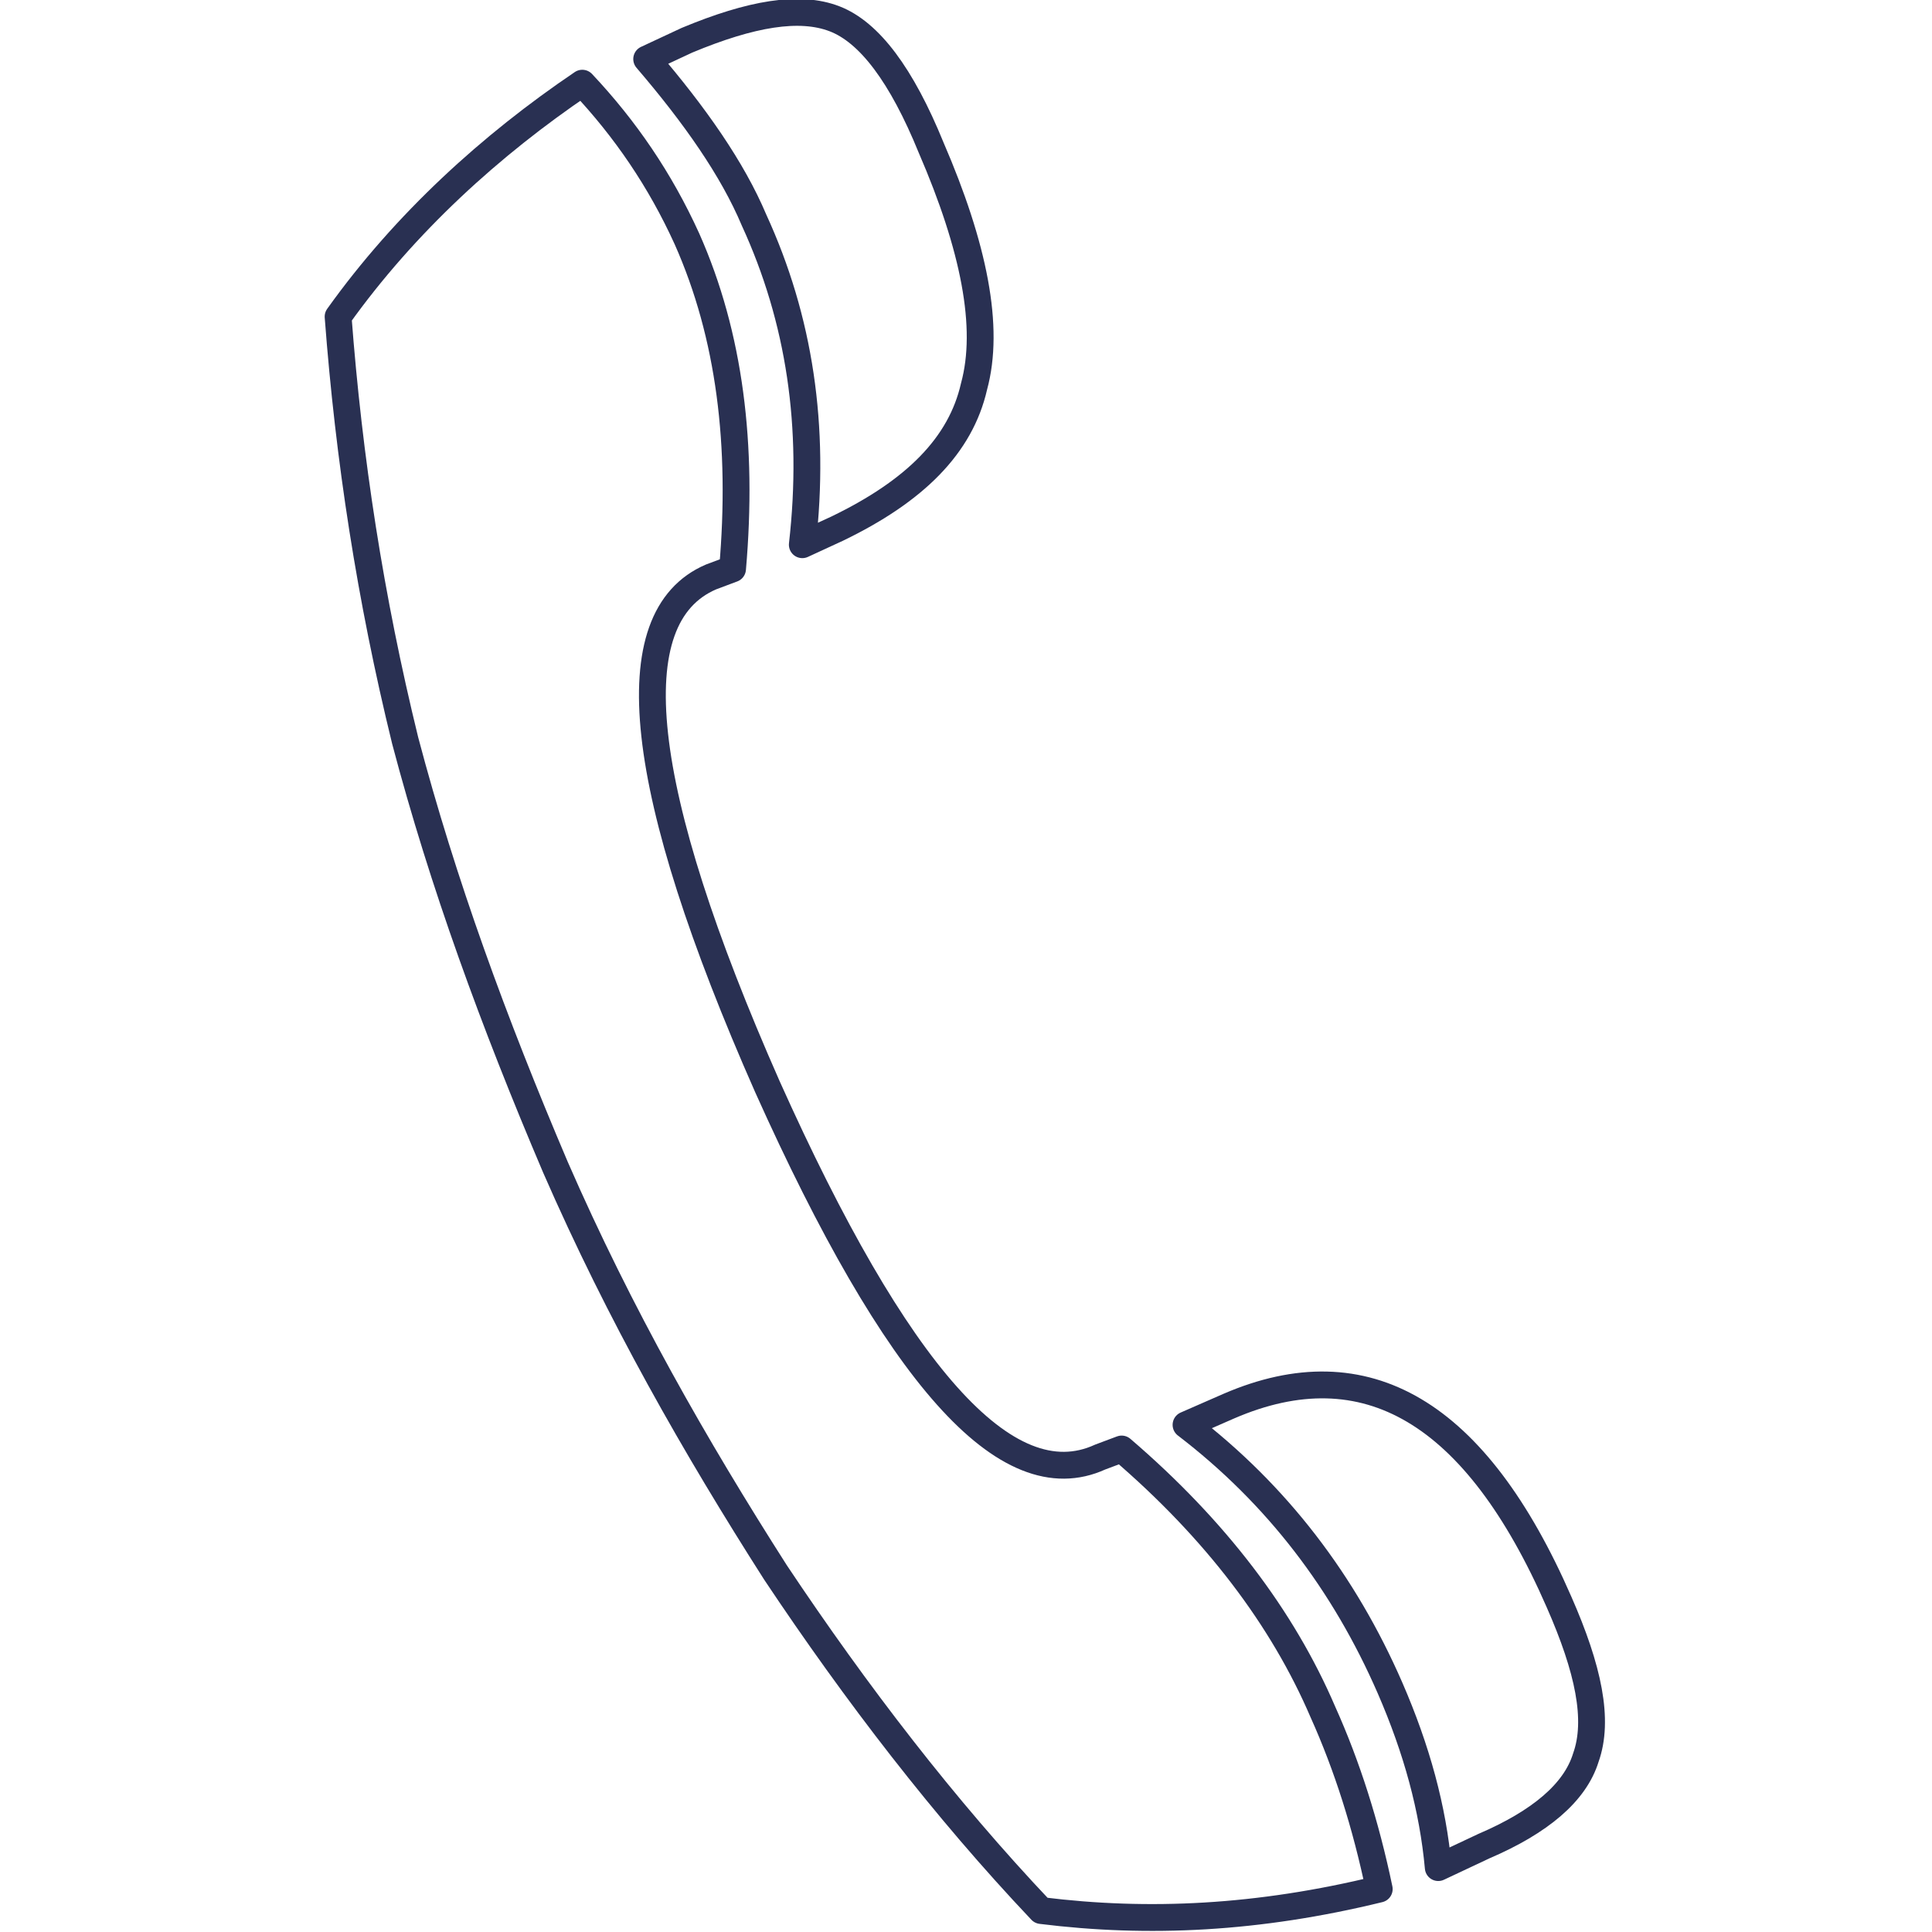 <?xml version="1.0" encoding="utf-8"?>
<!-- Generator: Adobe Illustrator 19.0.0, SVG Export Plug-In . SVG Version: 6.00 Build 0)  -->
<svg version="1.1" id="Layer_1" xmlns="http://www.w3.org/2000/svg" xmlns:xlink="http://www.w3.org/1999/xlink" x="0px" y="0px"
	 viewBox="0 0 72 72" style="enable-background:new 0 0 72 72;" xml:space="preserve">
<style type="text/css">
	.st0{fill:none;stroke:#293052;stroke-linecap:round;stroke-linejoin:round;}
</style>
<g id="XMLID_1178_">
	<path id="XMLID_1181_" class="st0" d="M28.1,8.2c-0.8-1.9-2.2-3.9-4-6l1.5-0.7c2.4-1,4.2-1.3,5.5-0.8c1.3,0.5,2.5,2.1,3.6,4.8
		c1.6,3.7,2.2,6.7,1.6,8.9c-0.5,2.2-2.2,3.9-5.1,5.3l-1.3,0.6C30.4,15.9,29.8,11.9,28.1,8.2z"/>
	<path id="XMLID_1180_" class="st0" d="M51.8,62.9c-1.7-3.9-4.2-7.2-7.6-9.8l1.6-0.7c5.1-2.2,9.2,0.2,12.3,7.3
		c1.1,2.5,1.5,4.4,1,5.8c-0.4,1.3-1.7,2.4-3.8,3.3l-1.7,0.8C53.4,67.4,52.8,65.2,51.8,62.9z"/>
	<path id="XMLID_1179_" class="st0" d="M28.9,58.6c-3-4.7-5.8-9.6-8.2-15.1c-2.3-5.4-4.2-10.6-5.6-15.9c-1.3-5.3-2.1-10.5-2.5-15.8
		c2.5-3.5,5.7-6.4,9.1-8.7c1.6,1.7,2.9,3.6,3.9,5.8c1.6,3.6,2.1,7.7,1.7,12.3l-0.8,0.3c-3.5,1.5-2.8,7.9,2.1,19
		c4.8,10.7,8.9,15.4,12.4,13.8l0.8-0.3c3.5,3,6,6.3,7.5,9.8c0.9,2,1.6,4.2,2.1,6.6c-4.5,1.1-8.6,1.3-12.6,0.8
		C35.2,67.4,31.9,63.1,28.9,58.6z"/>
</g>
</svg>
